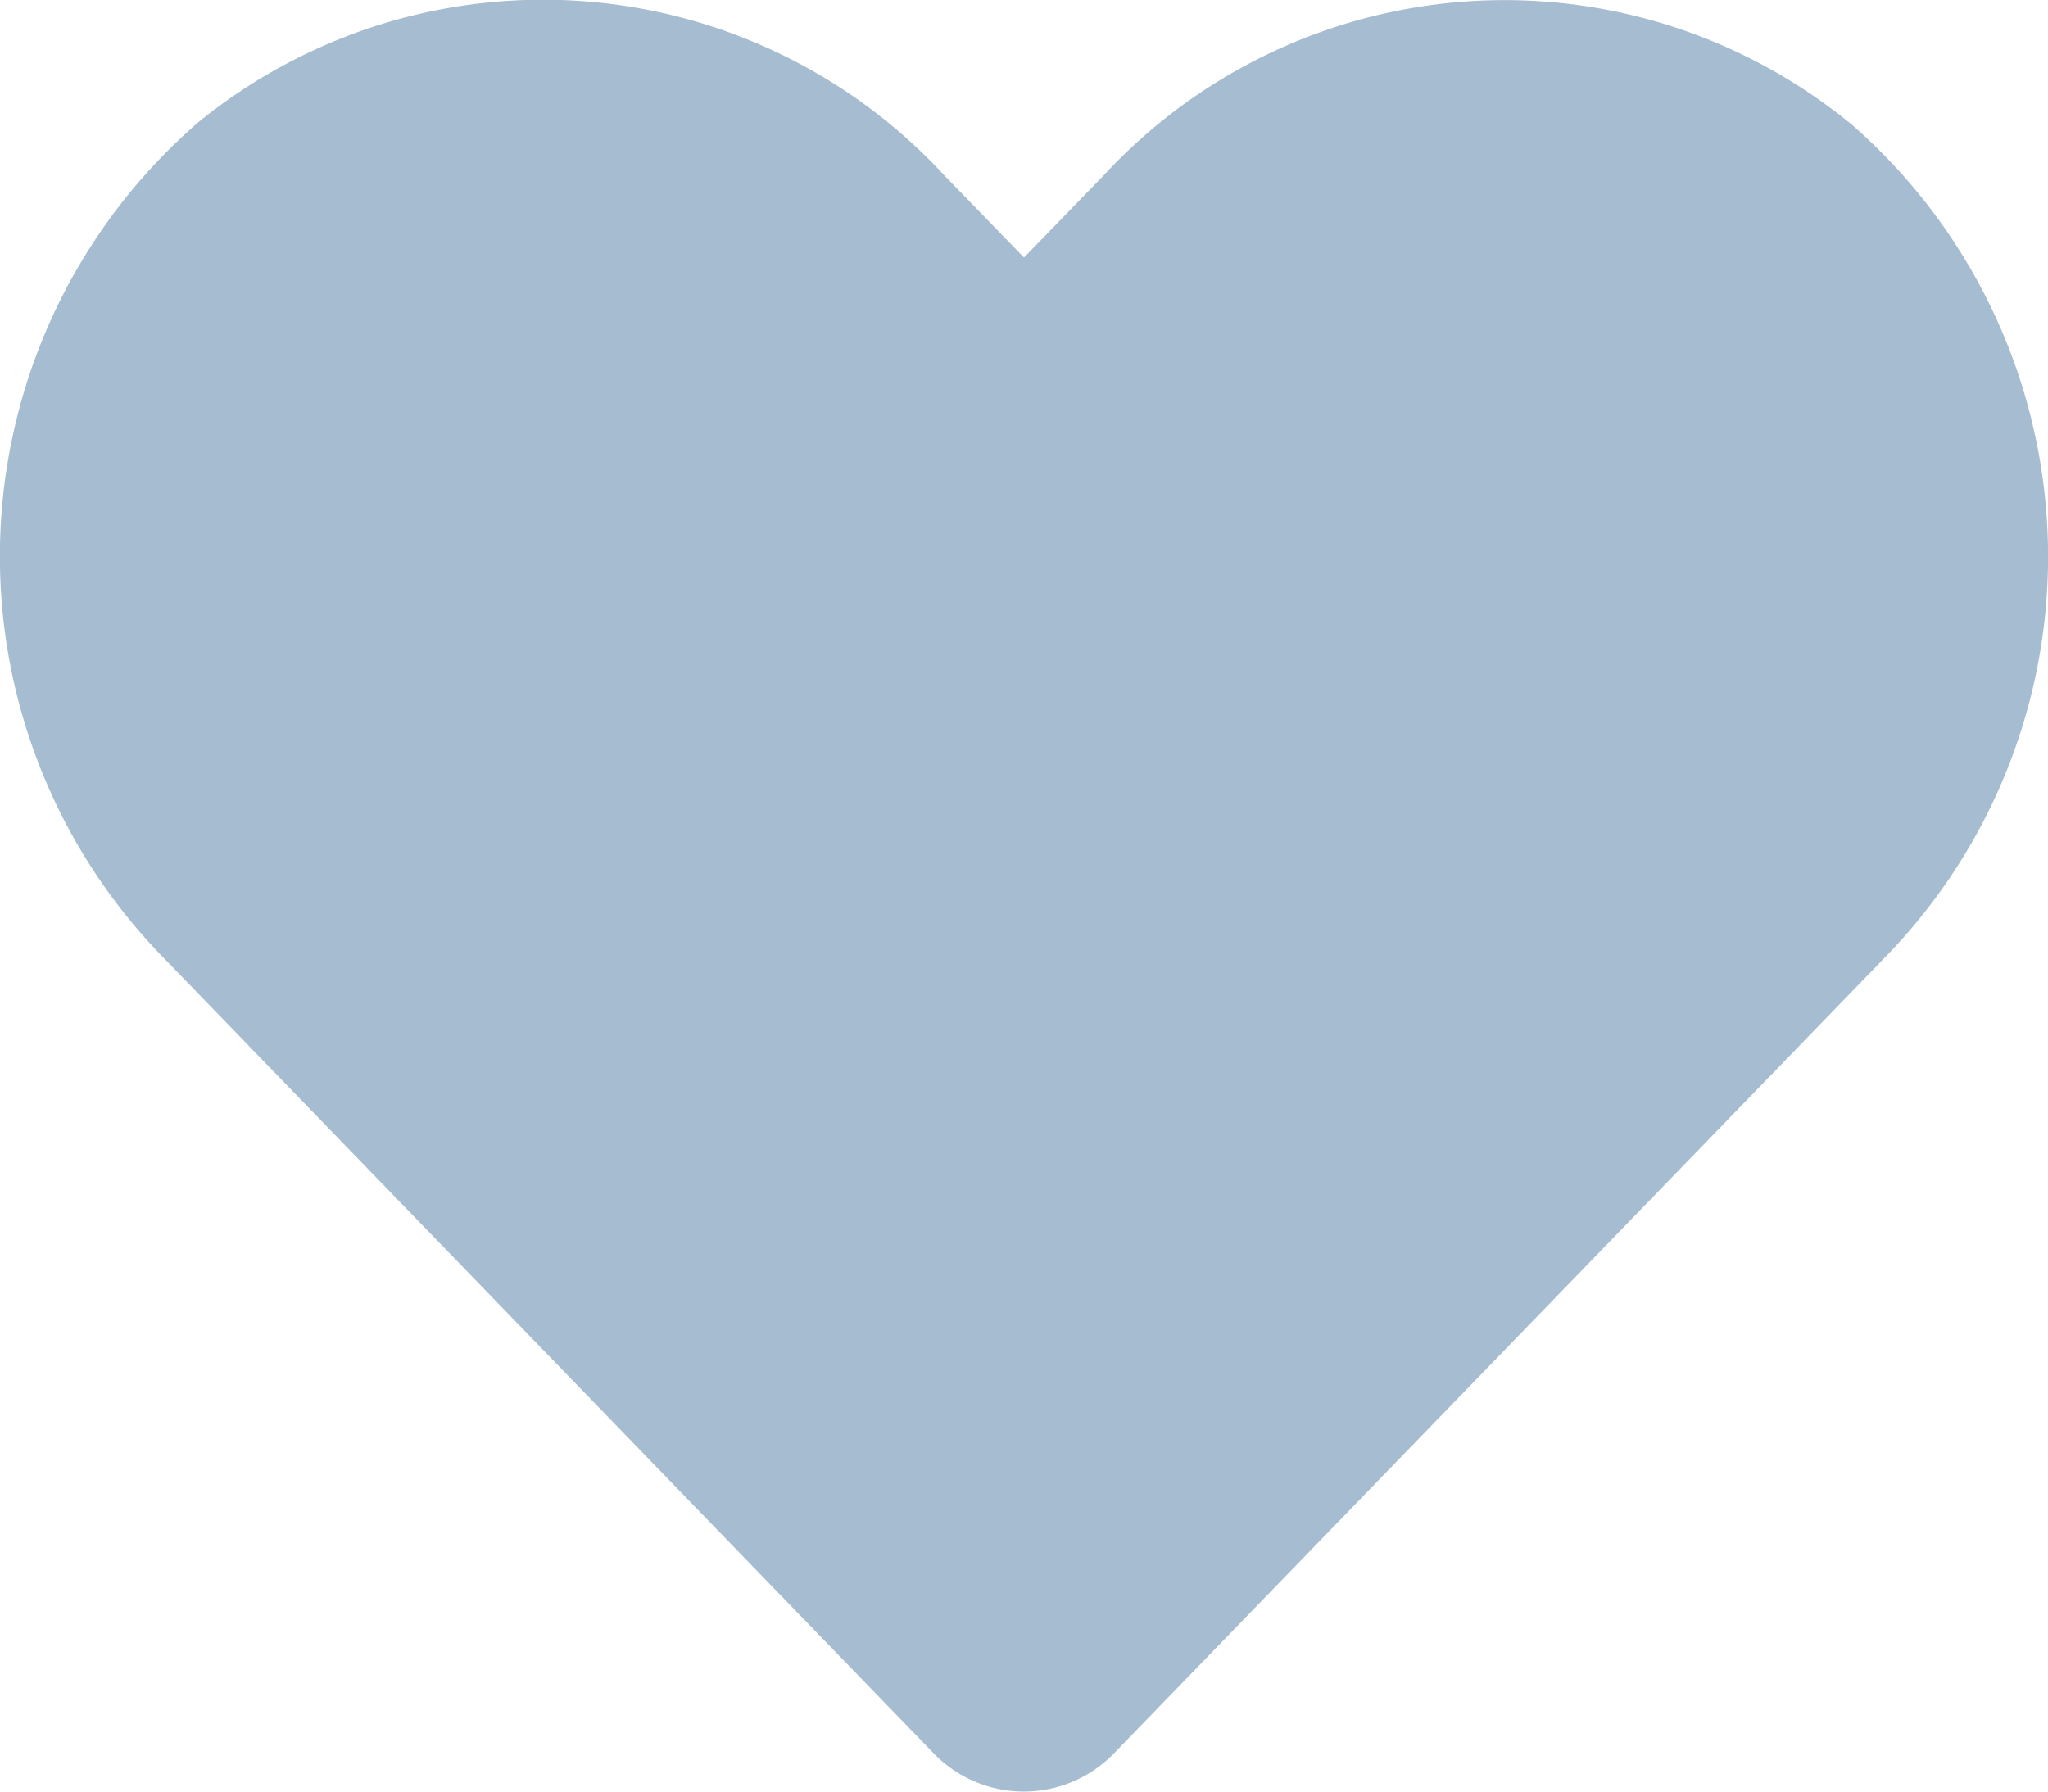 <svg xmlns="http://www.w3.org/2000/svg" width="12" height="10.5" viewBox="0 0 12 10.5">
  <path id="??_856" data-name="?? 856" d="M10.823,32.685A3.2,3.2,0,0,0,6.45,33l-.462.476L5.526,33a3.2,3.2,0,0,0-4.373-.319,3.365,3.365,0,0,0-.232,4.873L5.456,42.24a.735.735,0,0,0,1.062,0l4.535-4.683a3.363,3.363,0,0,0-.23-4.873Z" transform="translate(0.012 -31.967)" fill="#a6bcd0"/>
</svg>
